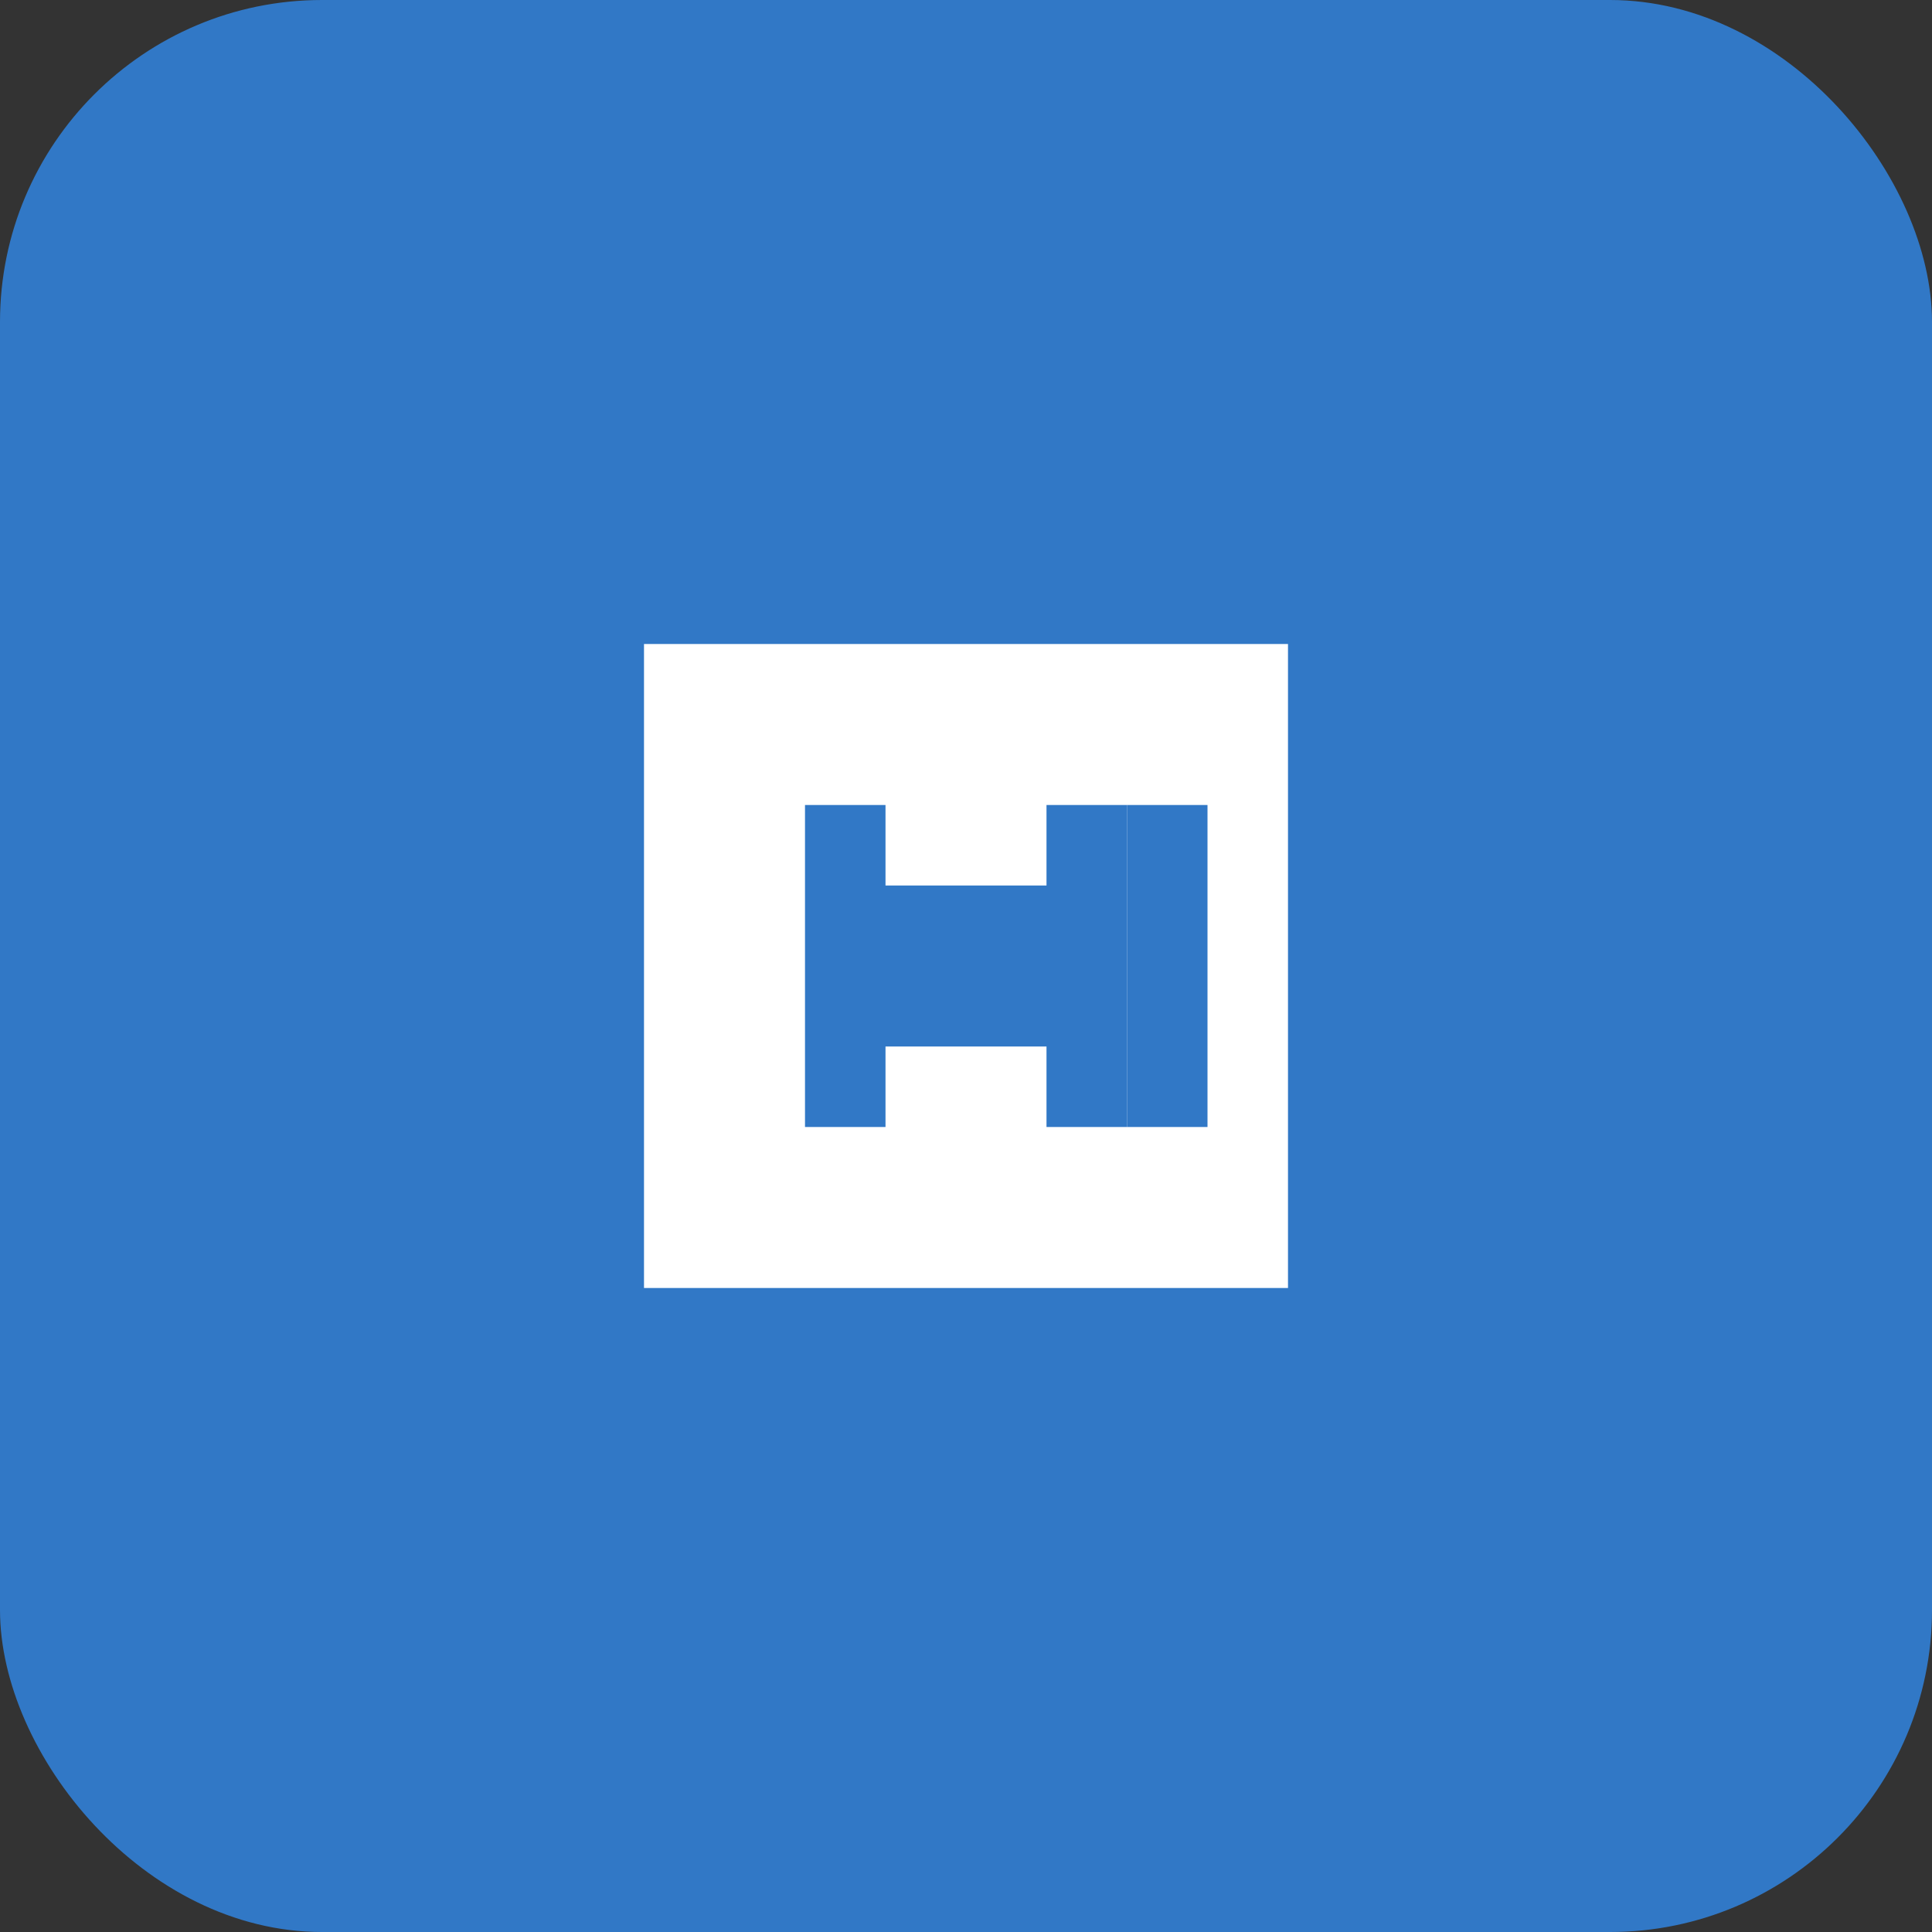 <svg width="48" height="48" viewBox="0 0 48 48" xmlns="http://www.w3.org/2000/svg">
  <rect x="0" y="0" width="48" height="48" fill="#333333" stroke="none"/>
  <rect width="48" height="48" rx="8" fill="#3178C6"/>
  <path d="M12 12h24v24H12z" fill="#3178C6"/>
  <path d="M16 16h16v16H16z" fill="white"/>
  <path d="M20 20v8h2v-6h4v6h2v-8h-2v6h-4v-6h-2z" fill="#3178C6"/>
  <path d="M28 20v8h2v-8h-2z" fill="#3178C6"/>
</svg>